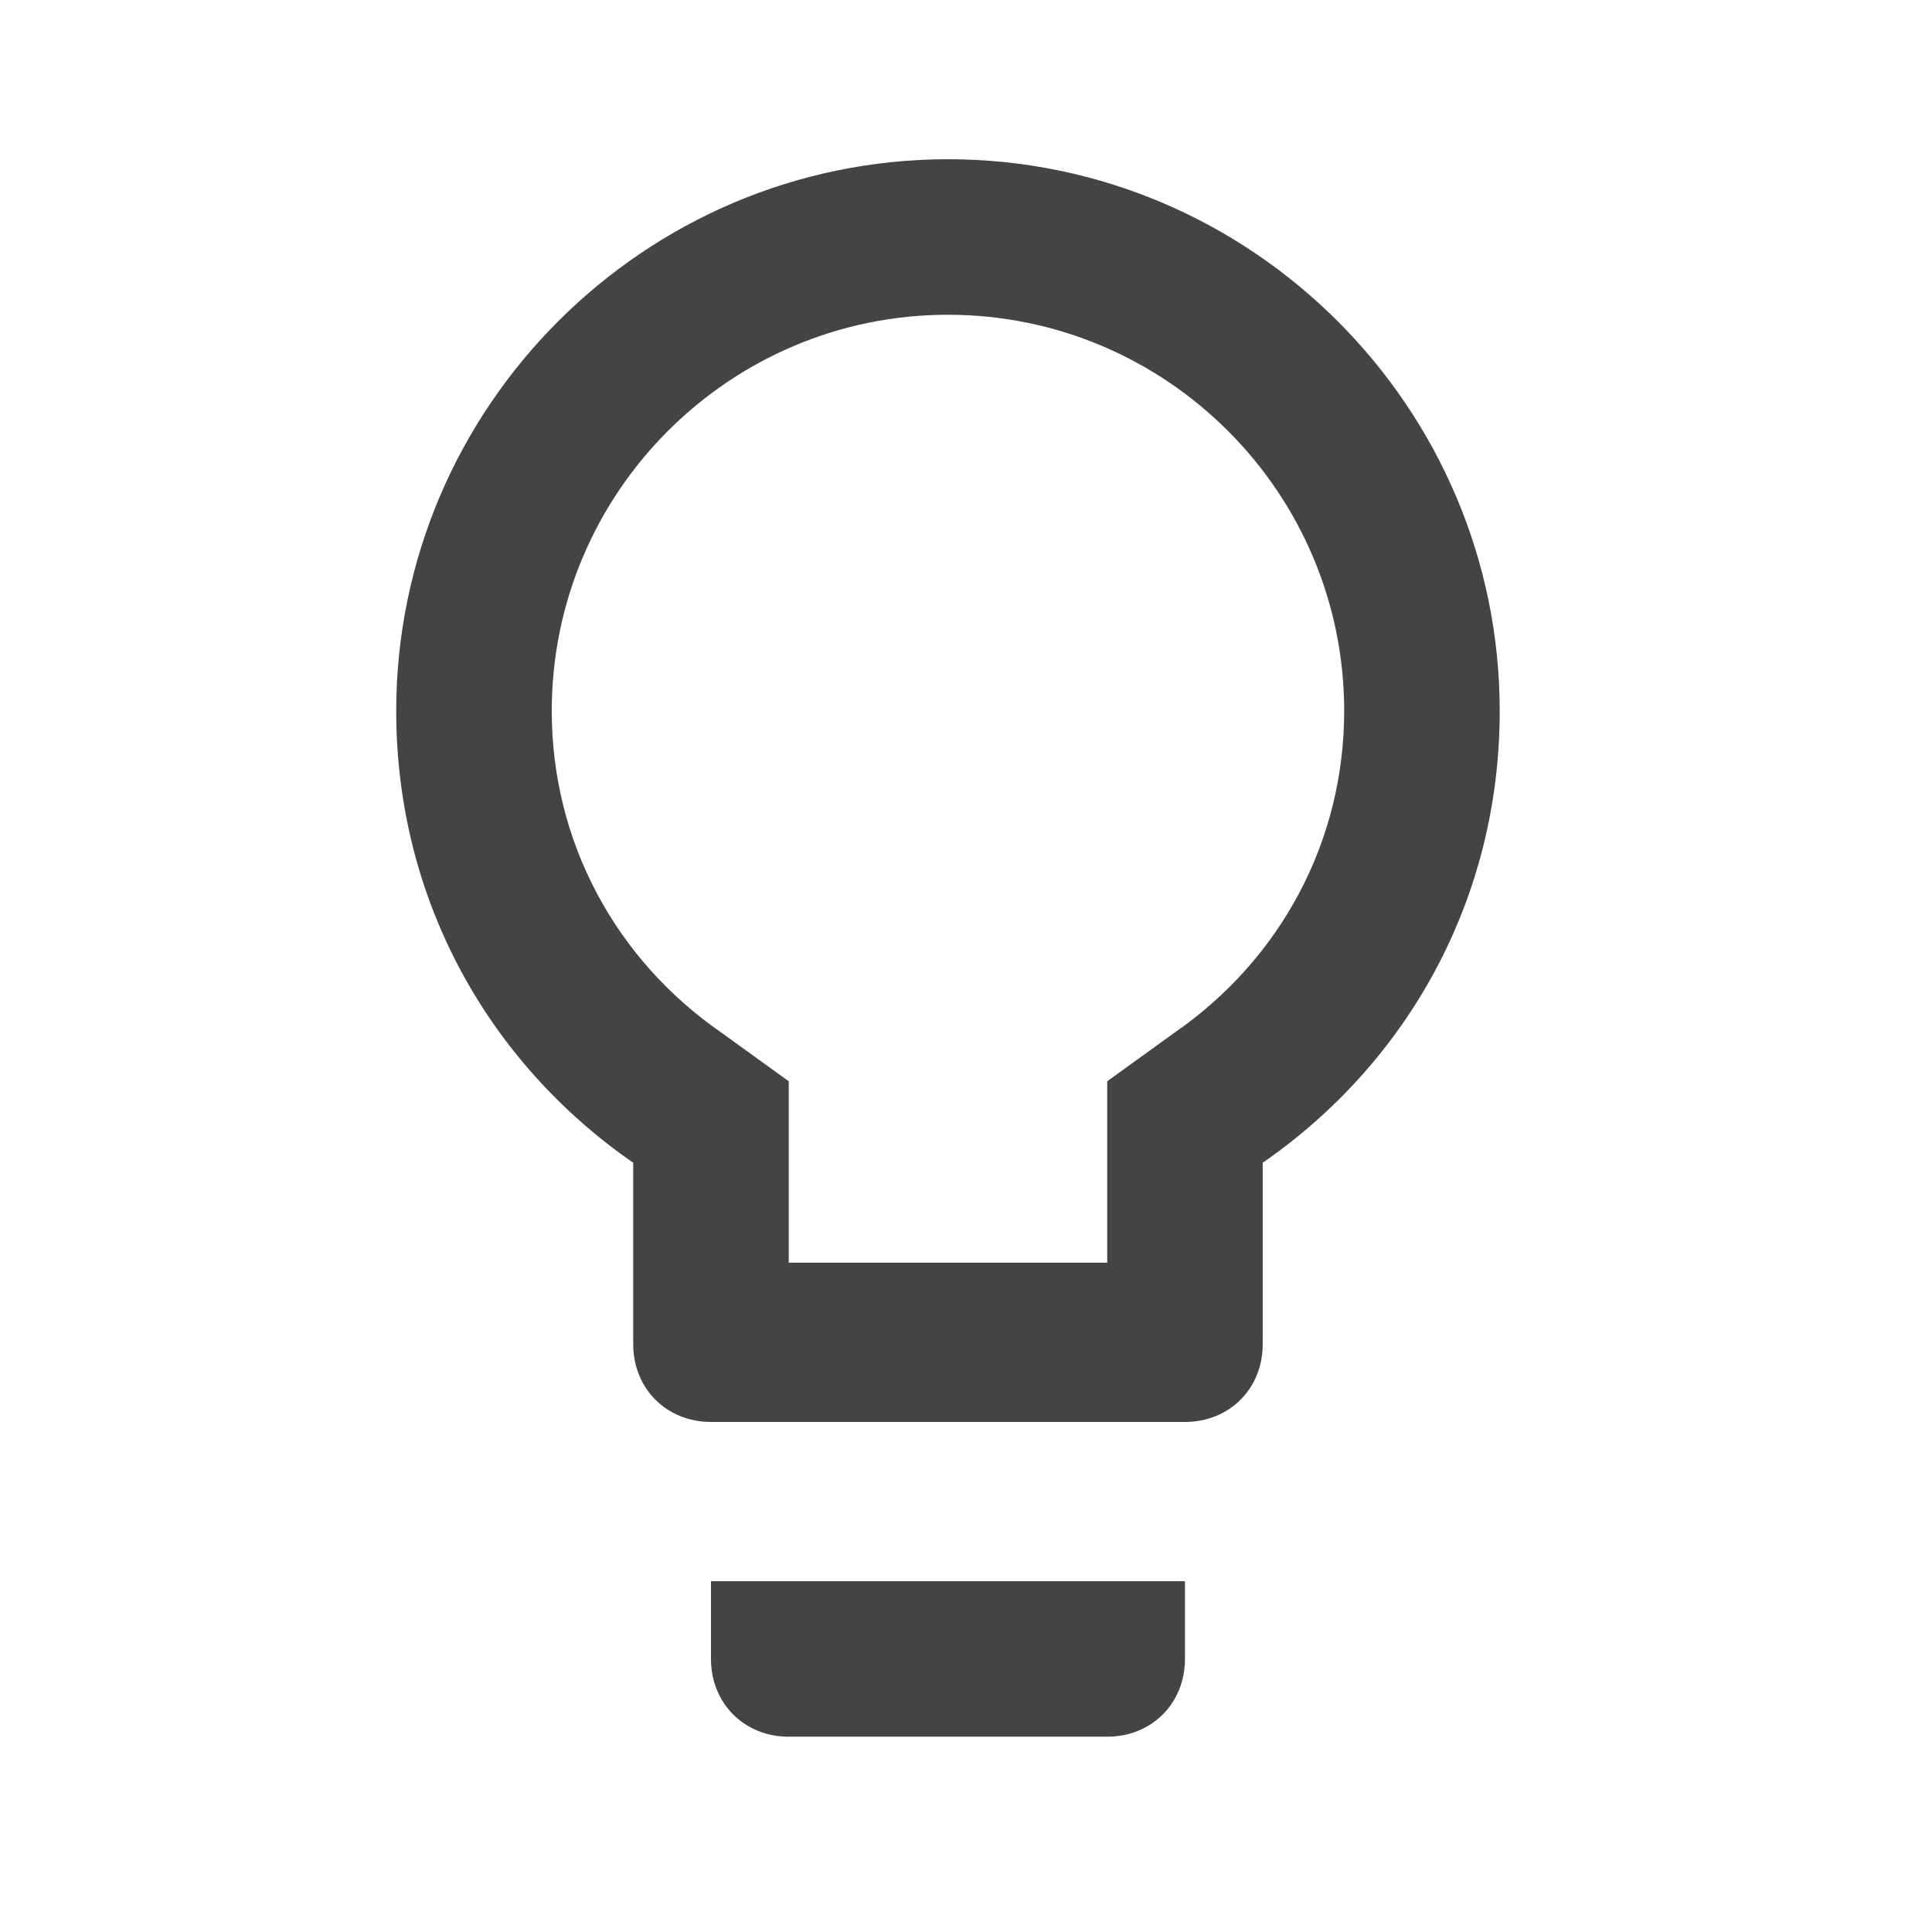 <?xml version="1.0" encoding="utf-8"?><!DOCTYPE svg PUBLIC "-//W3C//DTD SVG 1.1//EN" "http://www.w3.org/Graphics/SVG/1.1/DTD/svg11.dtd"><svg version="1.1" xmlns="http://www.w3.org/2000/svg" xmlns:xlink="http://www.w3.org/1999/xlink" width="24" height="24" viewBox="0 0 24 24" data-code="59663" data-tags="lightbulb_outline"><g fill="#444" transform="scale(0.023 0.023)"><path d="M634 558c58-40 92-104 92-174 0-118-96-214-214-214s-214 96-214 214c0 70 34 134 92 174l36 26v98h172v-98zM512 86c164 0 298 134 298 298 0 102-50 190-128 244v98c0 24-18 42-42 42h-256c-24 0-42-18-42-42v-98c-78-54-128-142-128-244 0-164 134-298 298-298zM384 896v-42h256v42c0 24-18 42-42 42h-172c-24 0-42-18-42-42z" /></g></svg>